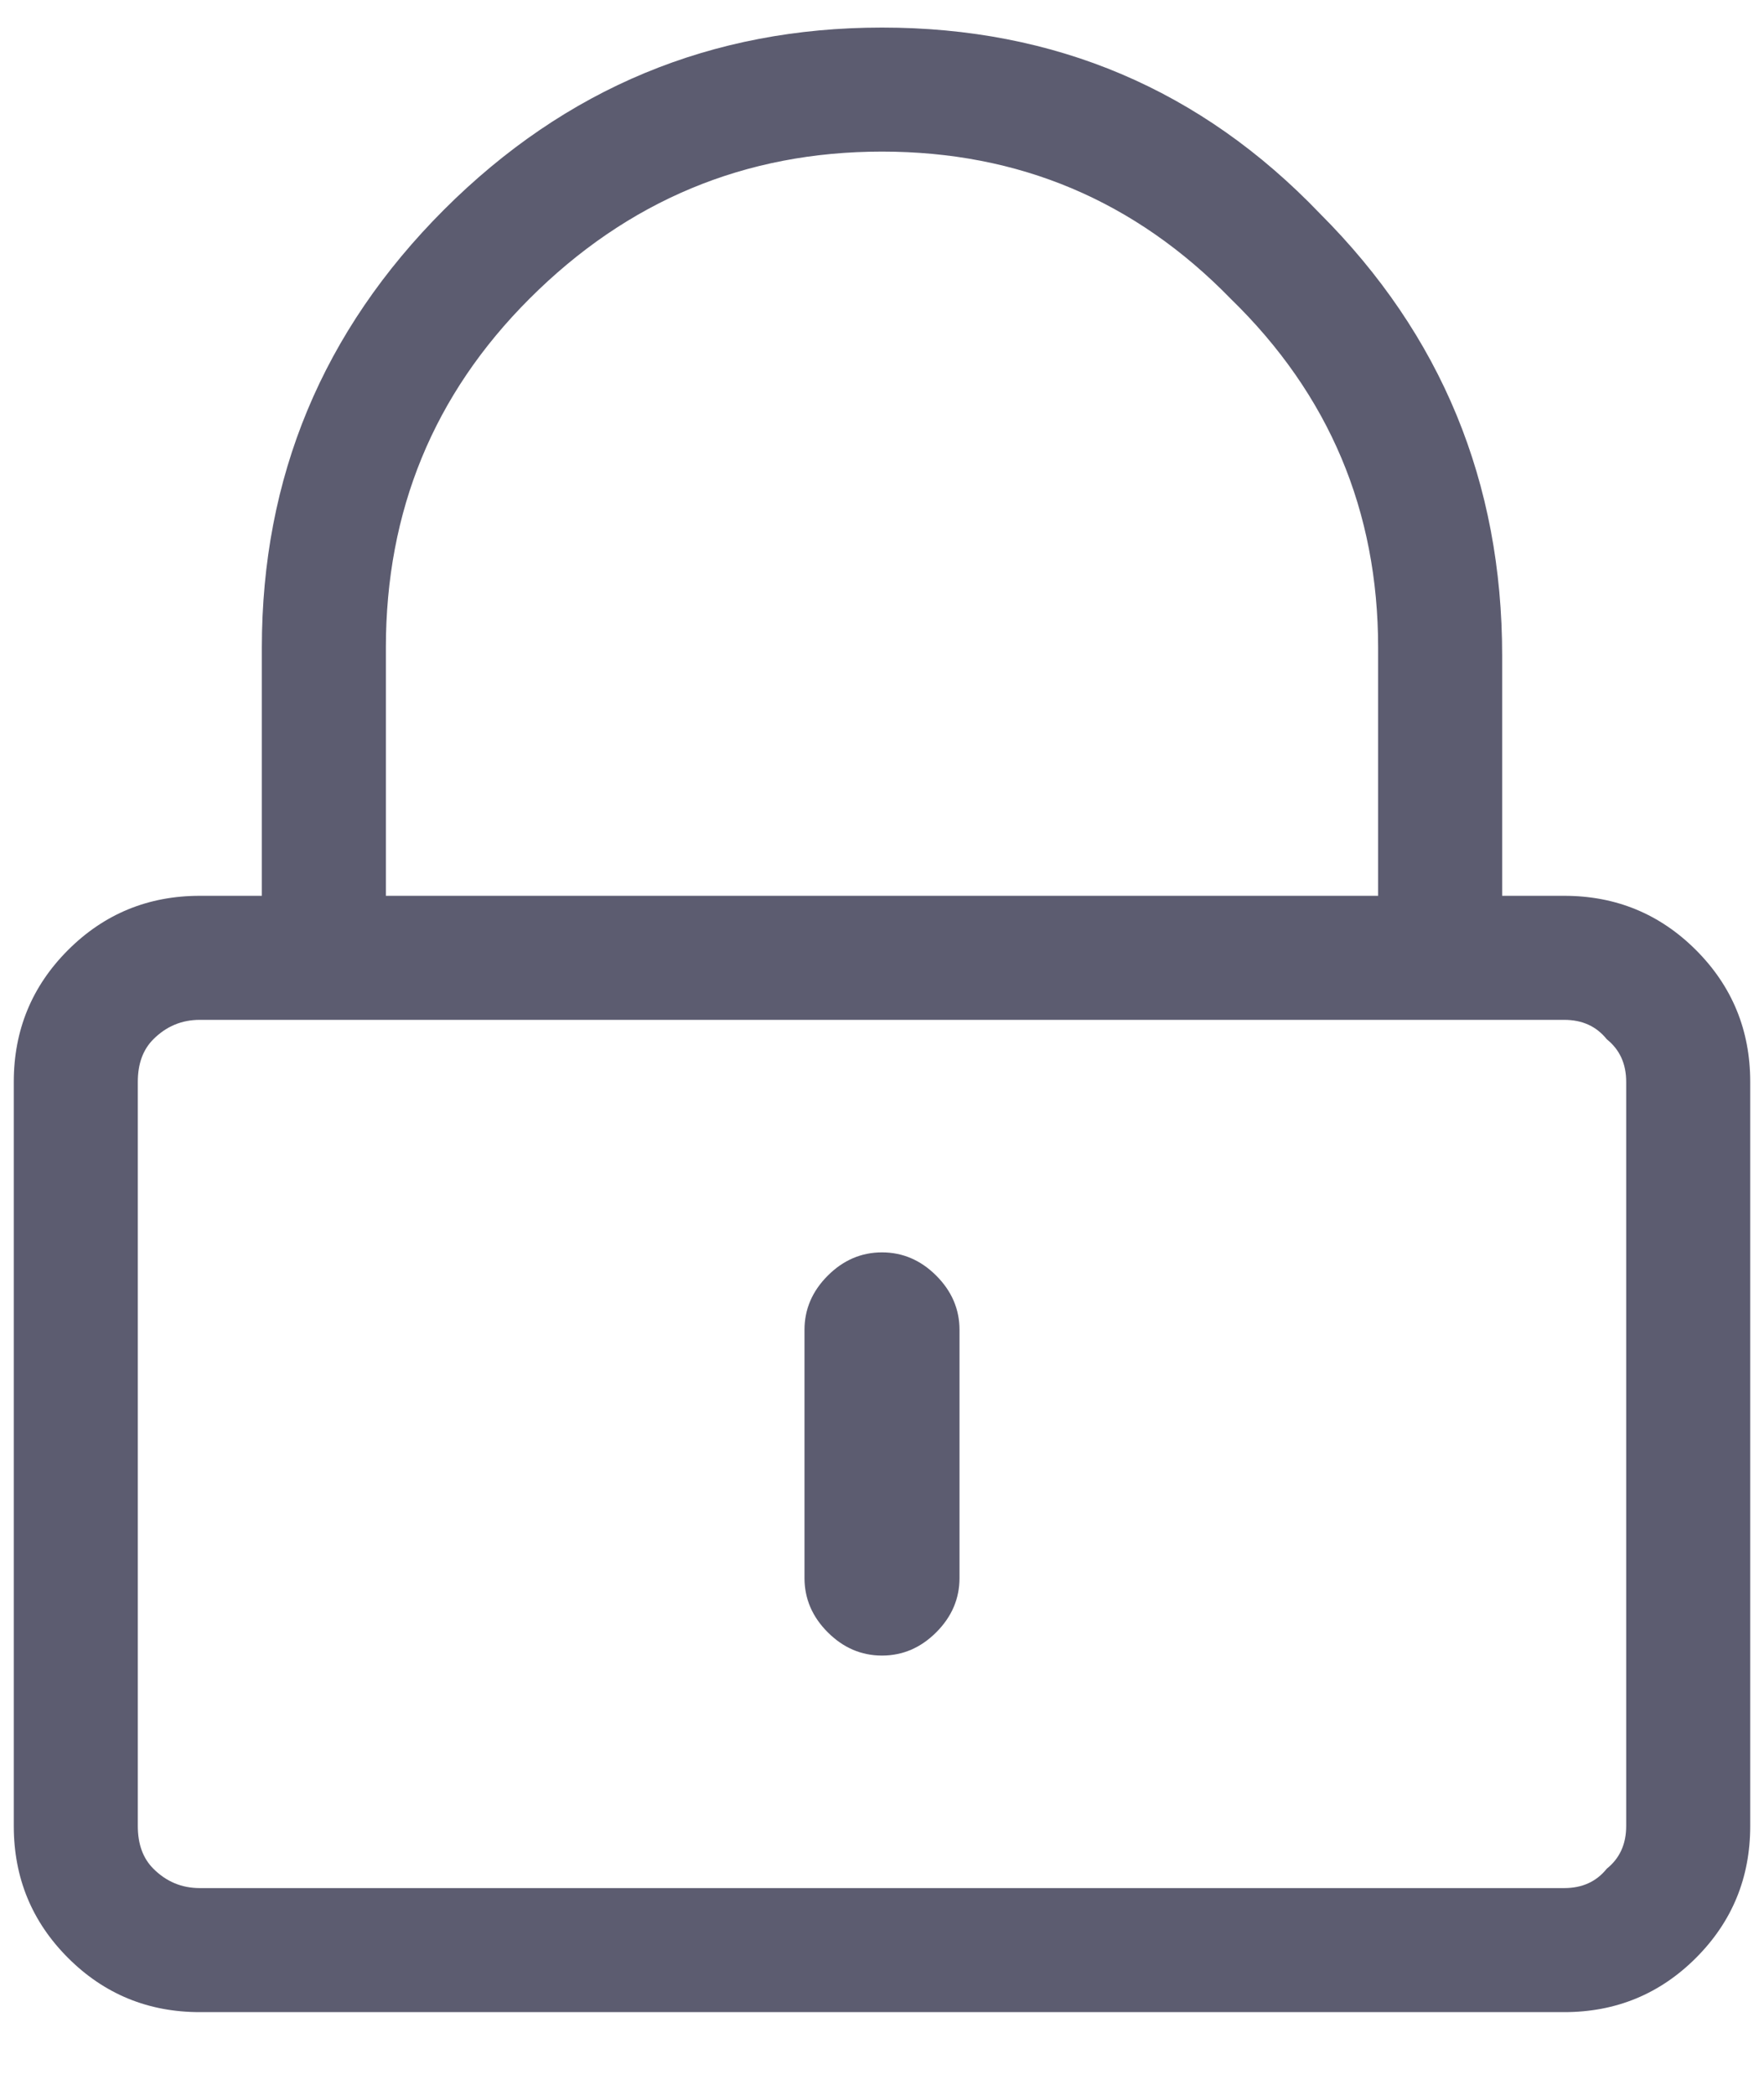 <svg width="16" height="19" viewBox="0 0 16 19" fill="none" xmlns="http://www.w3.org/2000/svg">
<path d="M8.492 14.805C8.352 14.945 8.188 15.016 8 15.016C7.812 15.016 7.648 14.945 7.508 14.805C7.367 14.664 7.297 14.5 7.297 14.312V12.062C7.297 11.875 7.367 11.711 7.508 11.57C7.648 11.43 7.812 11.359 8 11.359C8.188 11.359 8.352 11.43 8.492 11.57C8.633 11.711 8.703 11.875 8.703 12.062V14.312C8.703 14.5 8.633 14.664 8.492 14.805ZM15.875 9.812V16.562C15.875 17.031 15.711 17.43 15.383 17.758C15.055 18.086 14.656 18.25 14.188 18.25H1.812C1.344 18.25 0.945 18.086 0.617 17.758C0.289 17.43 0.125 17.031 0.125 16.562V9.812C0.125 9.344 0.289 8.945 0.617 8.617C0.945 8.289 1.344 8.125 1.812 8.125H2.375V5.875C2.375 4.328 2.926 3.004 4.027 1.902C5.129 0.801 6.453 0.25 8 0.25C9.57 0.25 10.895 0.812 11.973 1.938C13.074 3.039 13.625 4.375 13.625 5.945V8.125H14.188C14.656 8.125 15.055 8.289 15.383 8.617C15.711 8.945 15.875 9.344 15.875 9.812ZM3.5 8.125H12.5V5.875C12.5 4.633 12.055 3.578 11.164 2.711C10.297 1.82 9.242 1.375 8 1.375C6.758 1.375 5.691 1.82 4.801 2.711C3.934 3.578 3.5 4.633 3.5 5.875V8.125ZM14.75 16.562V9.812C14.75 9.648 14.691 9.52 14.574 9.426C14.48 9.309 14.352 9.25 14.188 9.25H1.812C1.648 9.25 1.508 9.309 1.391 9.426C1.297 9.52 1.25 9.648 1.25 9.812V16.562C1.25 16.727 1.297 16.855 1.391 16.949C1.508 17.066 1.648 17.125 1.812 17.125H14.188C14.352 17.125 14.48 17.066 14.574 16.949C14.691 16.855 14.75 16.727 14.75 16.562Z" fill="#5C5C70"/>
</svg>

